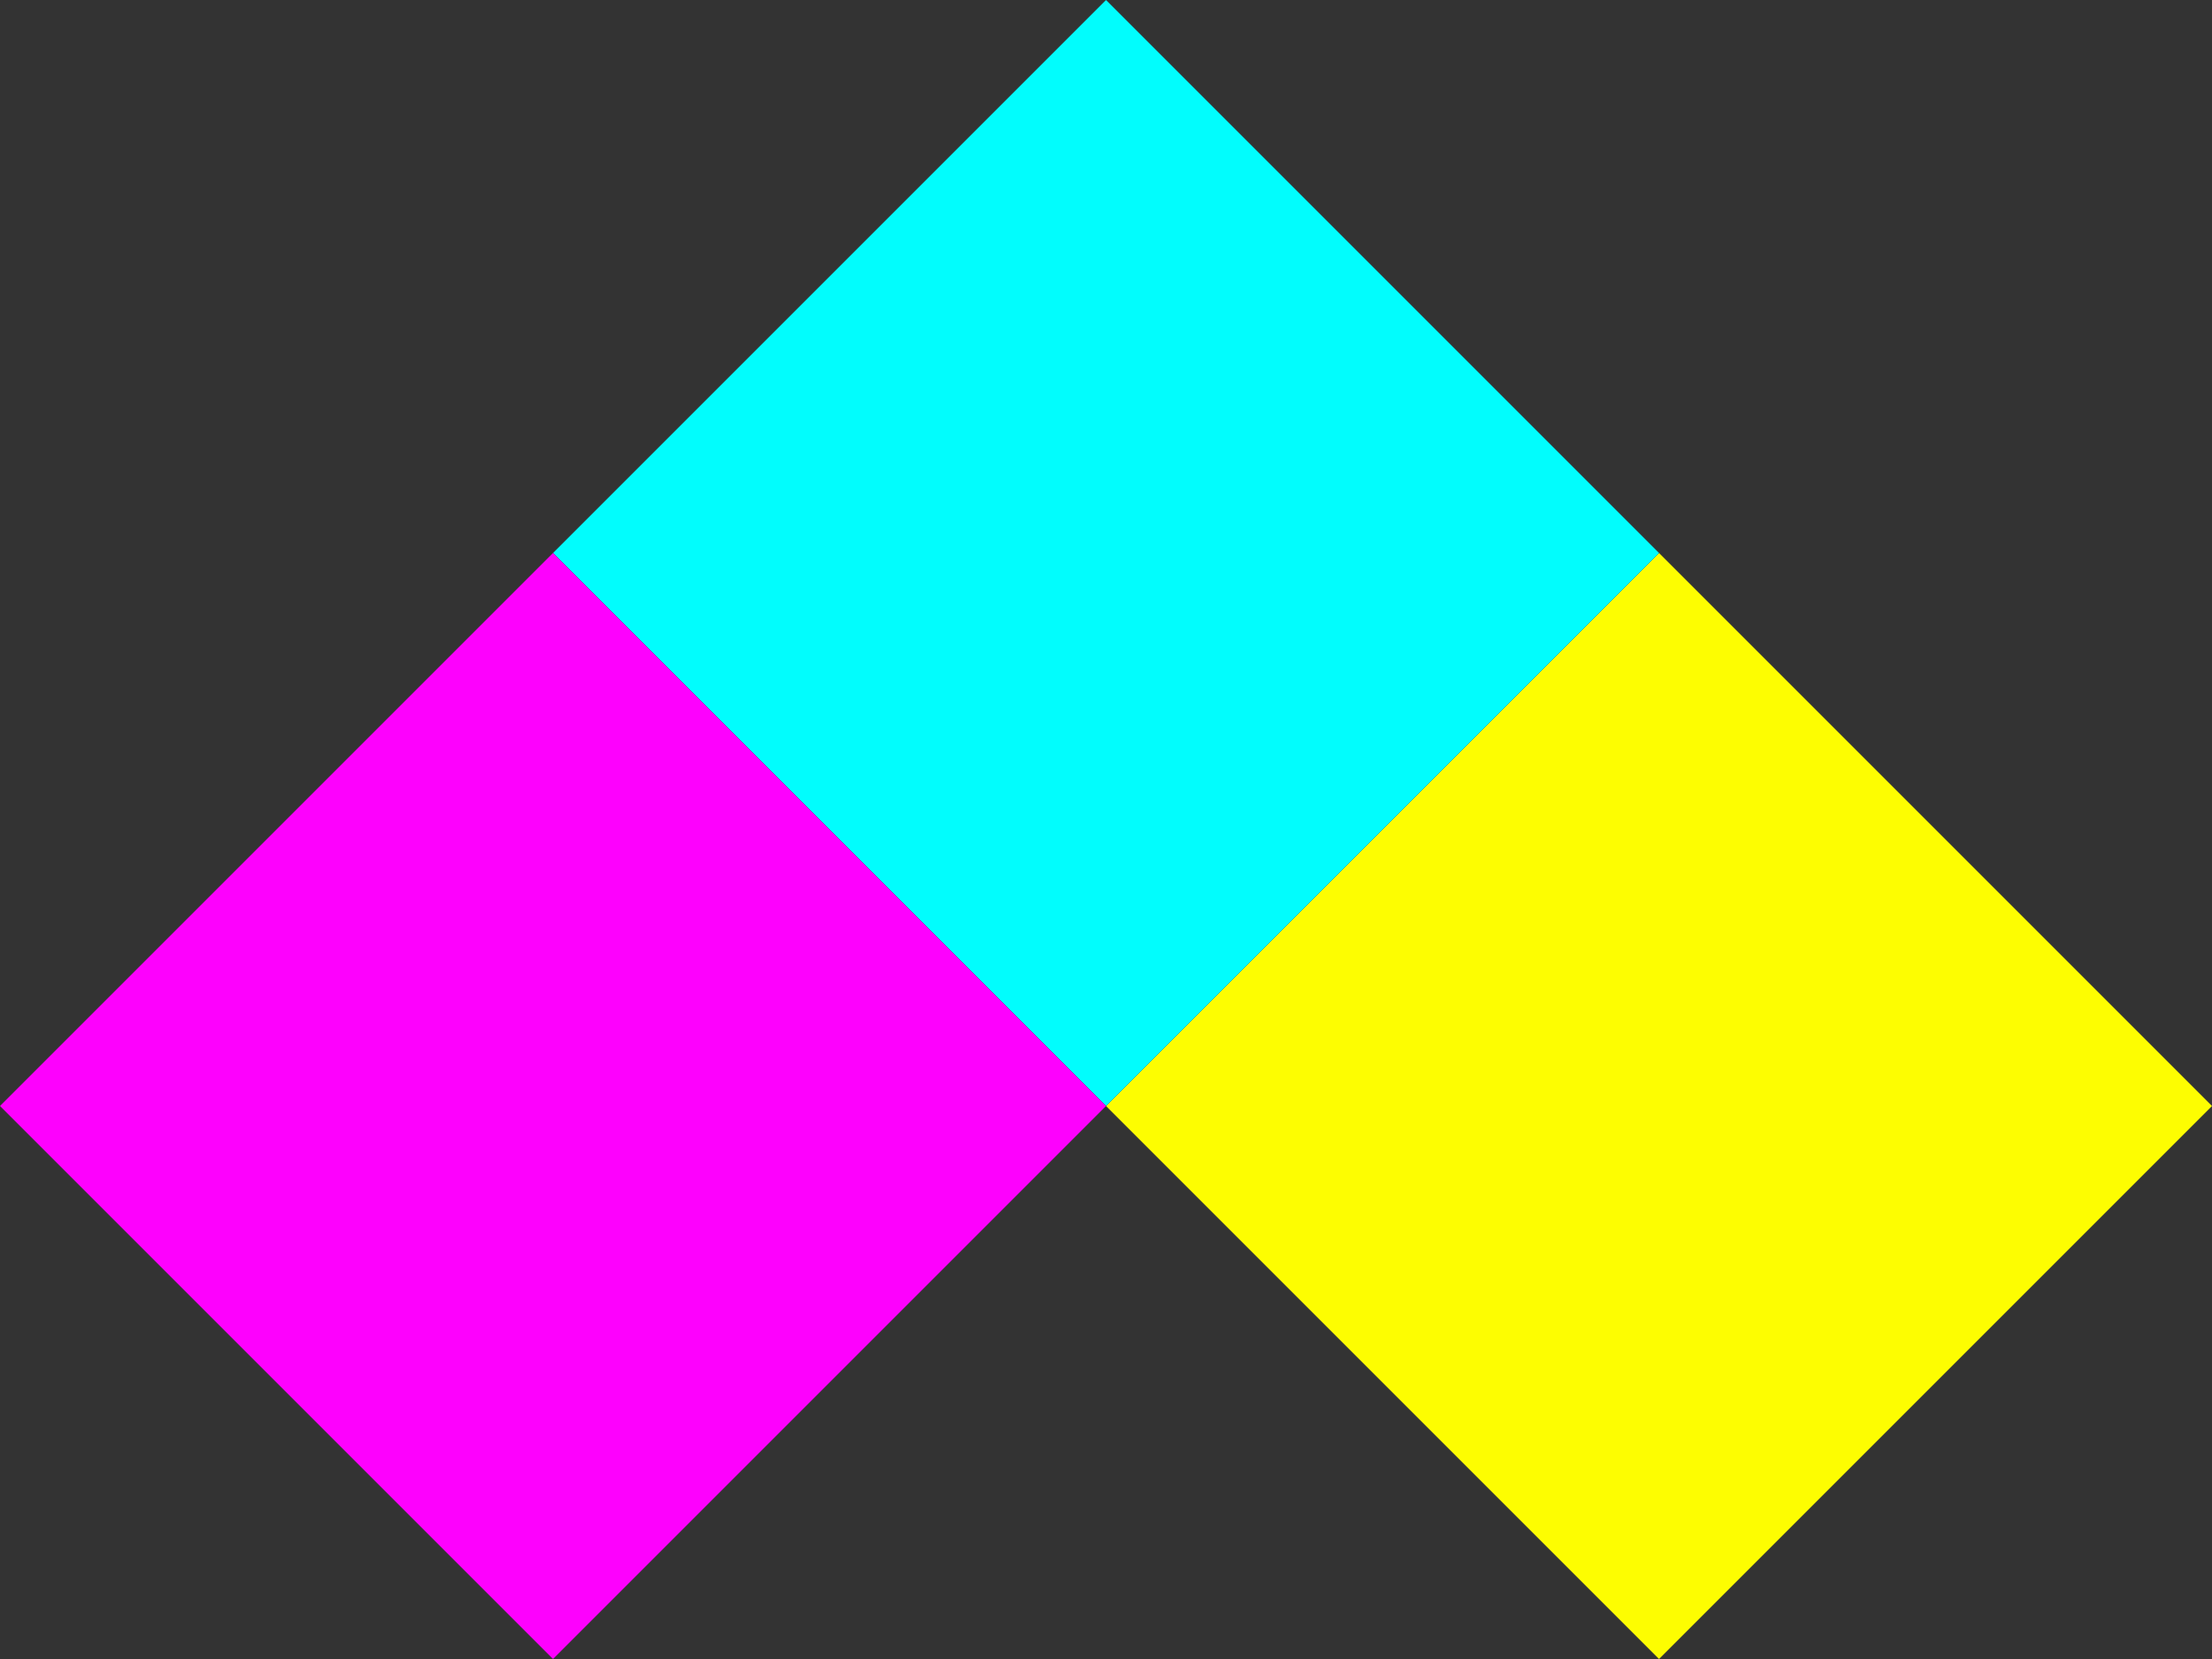 <?xml version="1.0" encoding="UTF-8" standalone="no"?>
<svg
   xmlns:dc="http://purl.org/dc/elements/1.1/"
   xmlns:cc="http://creativecommons.org/ns#"
   xmlns:rdf="http://www.w3.org/1999/02/22-rdf-syntax-ns#"
   xmlns:svg="http://www.w3.org/2000/svg"
   xmlns="http://www.w3.org/2000/svg"
   xmlns:sodipodi="http://sodipodi.sourceforge.net/DTD/sodipodi-0.dtd"
   xmlns:inkscape="http://www.inkscape.org/namespaces/inkscape"
   sodipodi:docname="rgb.svg"
   inkscape:version="1.0 (4035a4fb49, 2020-05-01)"
   id="svg870"
   version="1.1"
   viewBox="0 0 354.934 266.2"
   height="266.2mm"
   width="354.934mm">
  <rect x="0" y="0" width="354.934" height="266.2" fill="#333333" stroke="none"/>
  <defs
     id="defs864" />
  <sodipodi:namedview
     inkscape:window-maximized="1"
     inkscape:window-y="-6"
     inkscape:window-x="-6"
     inkscape:window-height="1018"
     inkscape:window-width="1920"
     showgrid="false"
     inkscape:document-rotation="0"
     inkscape:current-layer="layer1"
     inkscape:document-units="mm"
     inkscape:cy="900.19881"
     inkscape:cx="1199.3127"
     inkscape:zoom="0.35"
     inkscape:pageshadow="2"
     inkscape:pageopacity="0.0"
     borderopacity="1.0"
     bordercolor="#666666"
     pagecolor="#ffffff"
     id="base" />
  <g
     transform="translate(406.521,197.356)"
     id="layer1"
     inkscape:groupmode="layer"
     inkscape:label="Layer 1">
    <g
       inkscape:export-ydpi="96"
       inkscape:export-xdpi="96"
       transform="translate(-342.824,-162.295)"
       id="g1580">
      <rect
         style="opacity:0.996;fill:#ffff00;fill-opacity:0.99;stroke-width:5;stroke-linecap:square;paint-order:stroke fill markers"
         id="rect1567"
         width="125.488"
         height="125.488"
         x="181.144"
         y="-105.24"
         transform="rotate(45)" />
      <rect
         y="-105.24"
         x="55.656"
         height="125.488"
         width="125.488"
         id="rect1569"
         style="opacity:0.996;fill:#00ffff;fill-opacity:0.99;stroke-width:5;stroke-linecap:square;paint-order:stroke fill markers"
         transform="rotate(45)" />
      <rect
         style="opacity:0.996;fill:#ff00ff;fill-opacity:0.99;stroke-width:5;stroke-linecap:square;paint-order:stroke fill markers"
         id="rect1571"
         width="125.488"
         height="125.488"
         x="-145.736"
         y="55.656"
         transform="rotate(-45)" />
    </g>
  </g>
</svg>
